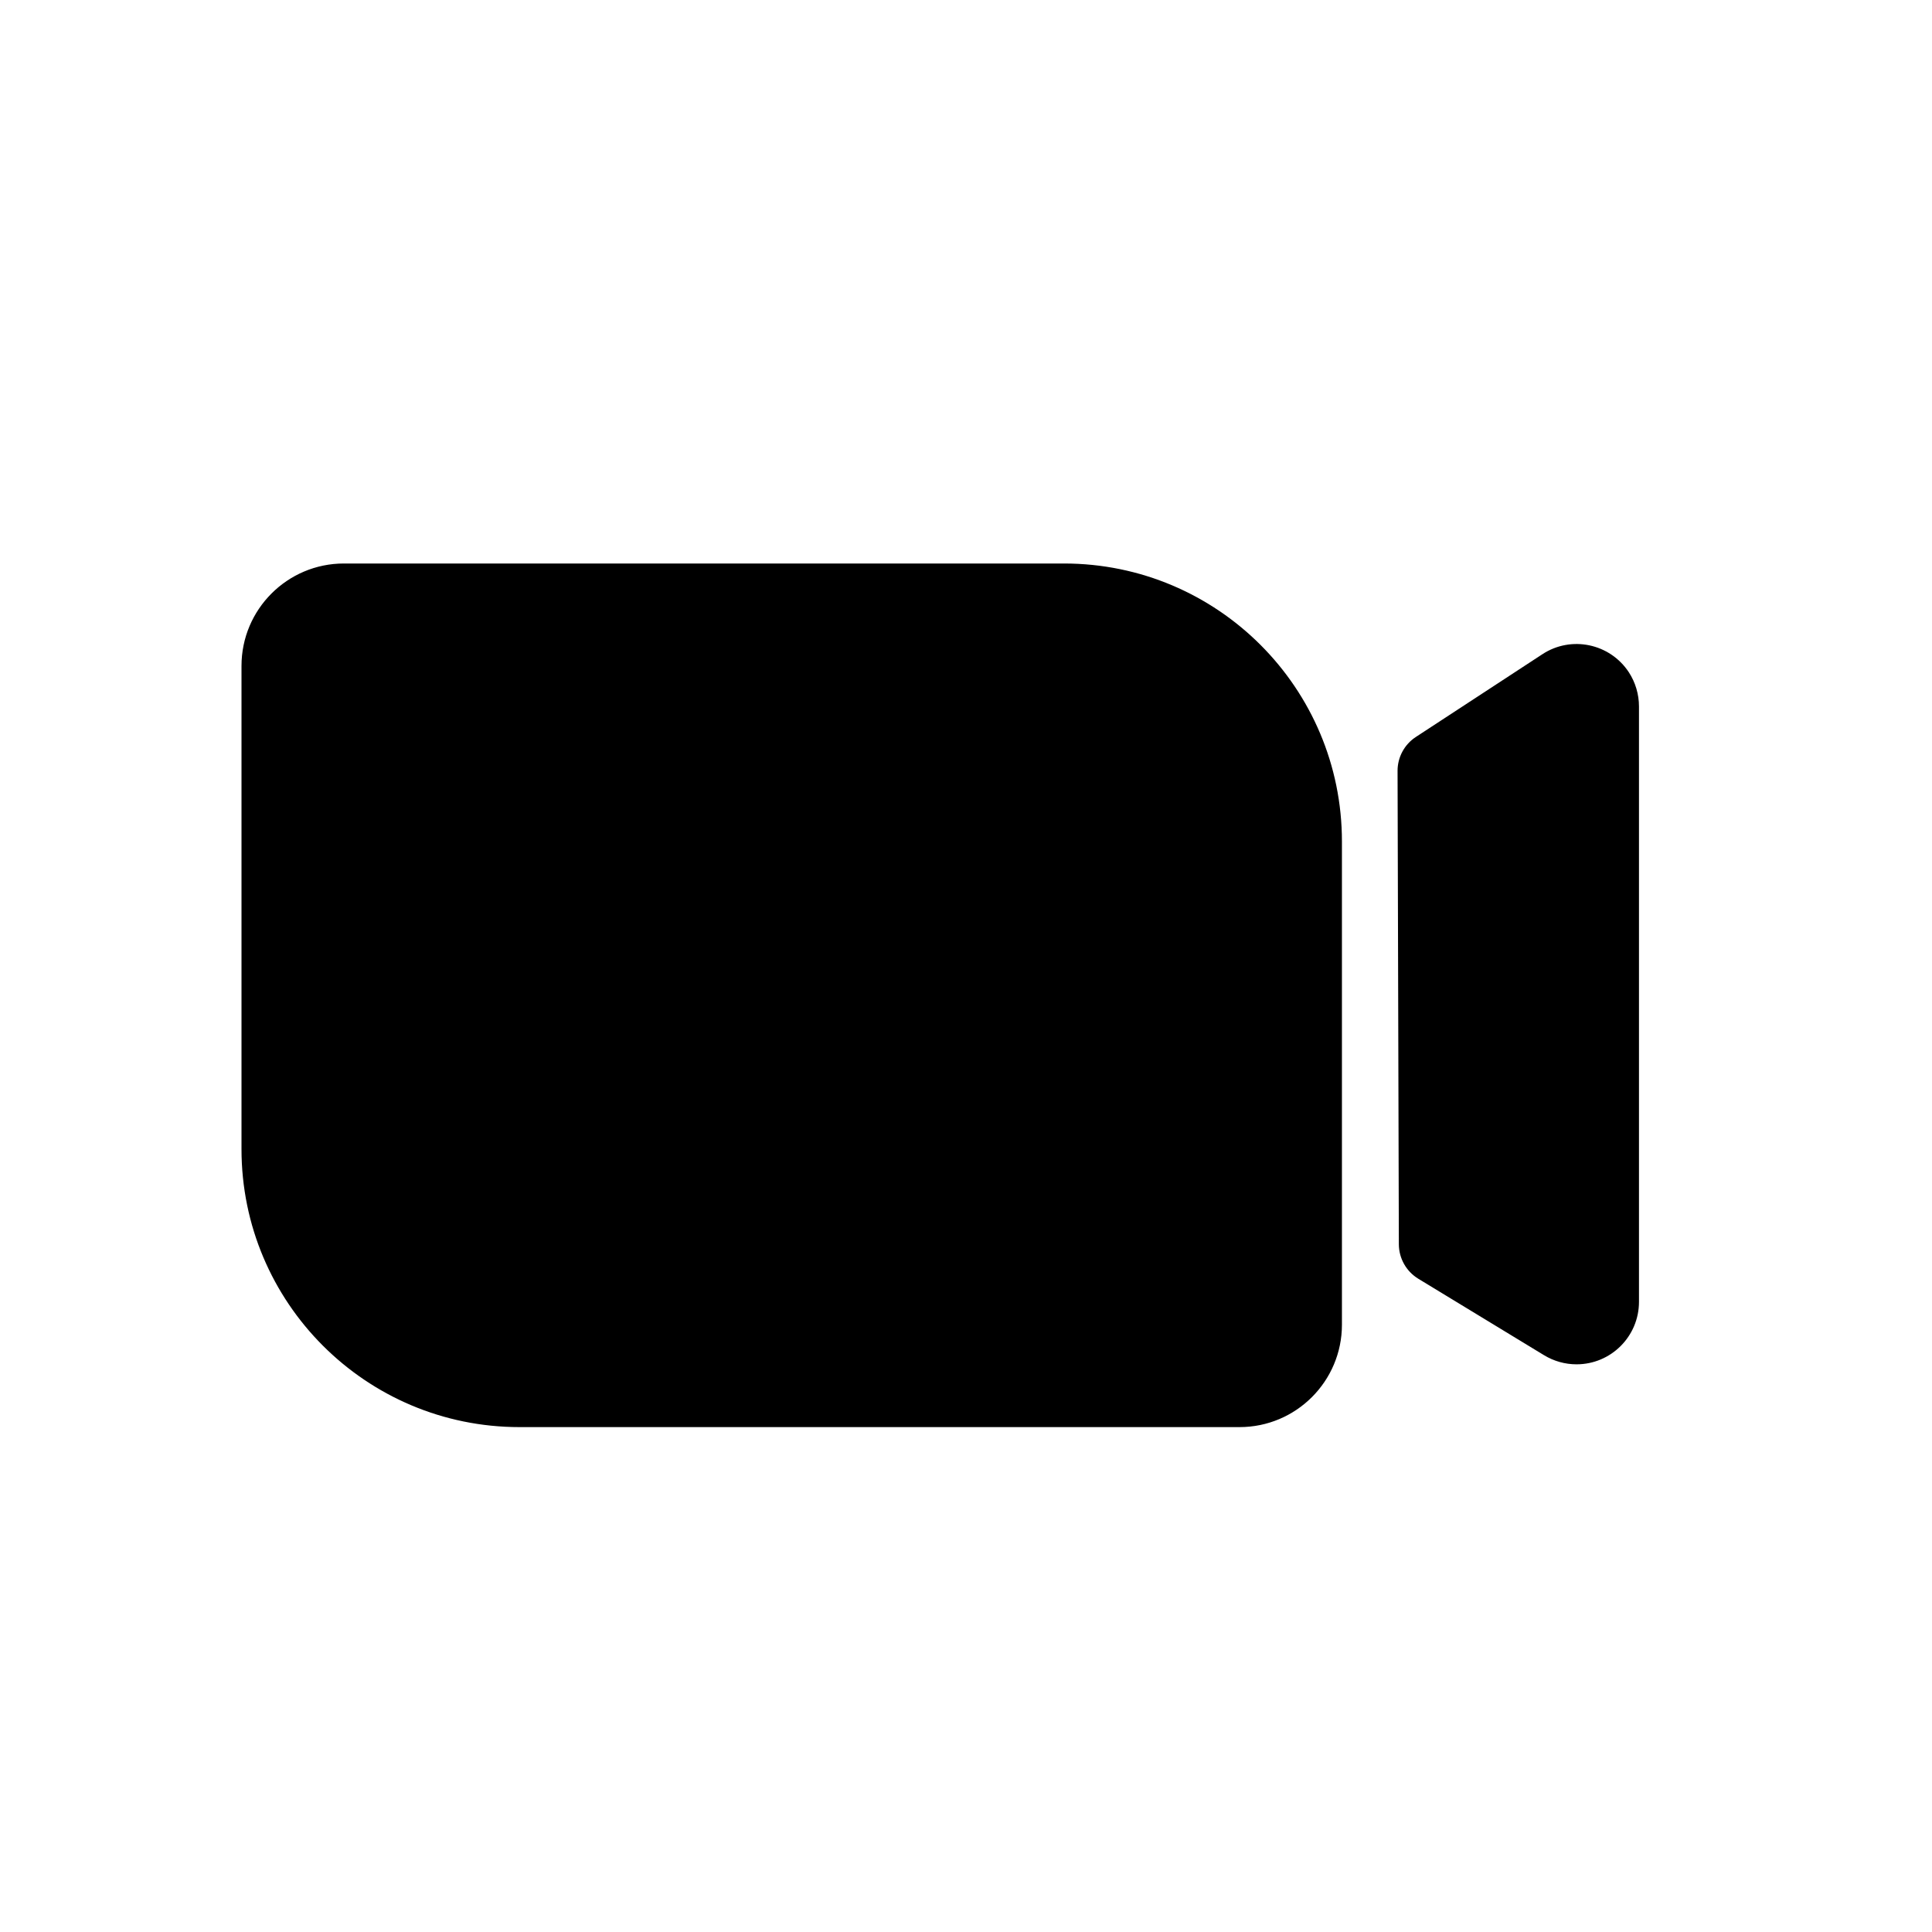 <svg width="24" height="24" viewBox="0 0 24 24" fill="none" xmlns="http://www.w3.org/2000/svg">
<path d="M4.272 7C3.57 7 3 7.57 3 8.272V14.275C3 16.182 4.546 17.728 6.453 17.728H15.398C16.1 17.728 16.67 17.158 16.67 16.456V10.453C16.67 8.546 15.124 7 13.217 7H4.272ZM19.181 16.835C19.303 16.909 19.442 16.948 19.584 16.948C20.013 16.948 20.36 16.6 20.36 16.172V8.776C20.36 8.625 20.316 8.477 20.234 8.351C19.999 7.993 19.518 7.892 19.16 8.127L17.588 9.155C17.446 9.248 17.361 9.406 17.361 9.575L17.377 15.458C17.378 15.632 17.469 15.793 17.617 15.884L19.181 16.835Z" fill="black"/>
</svg>
